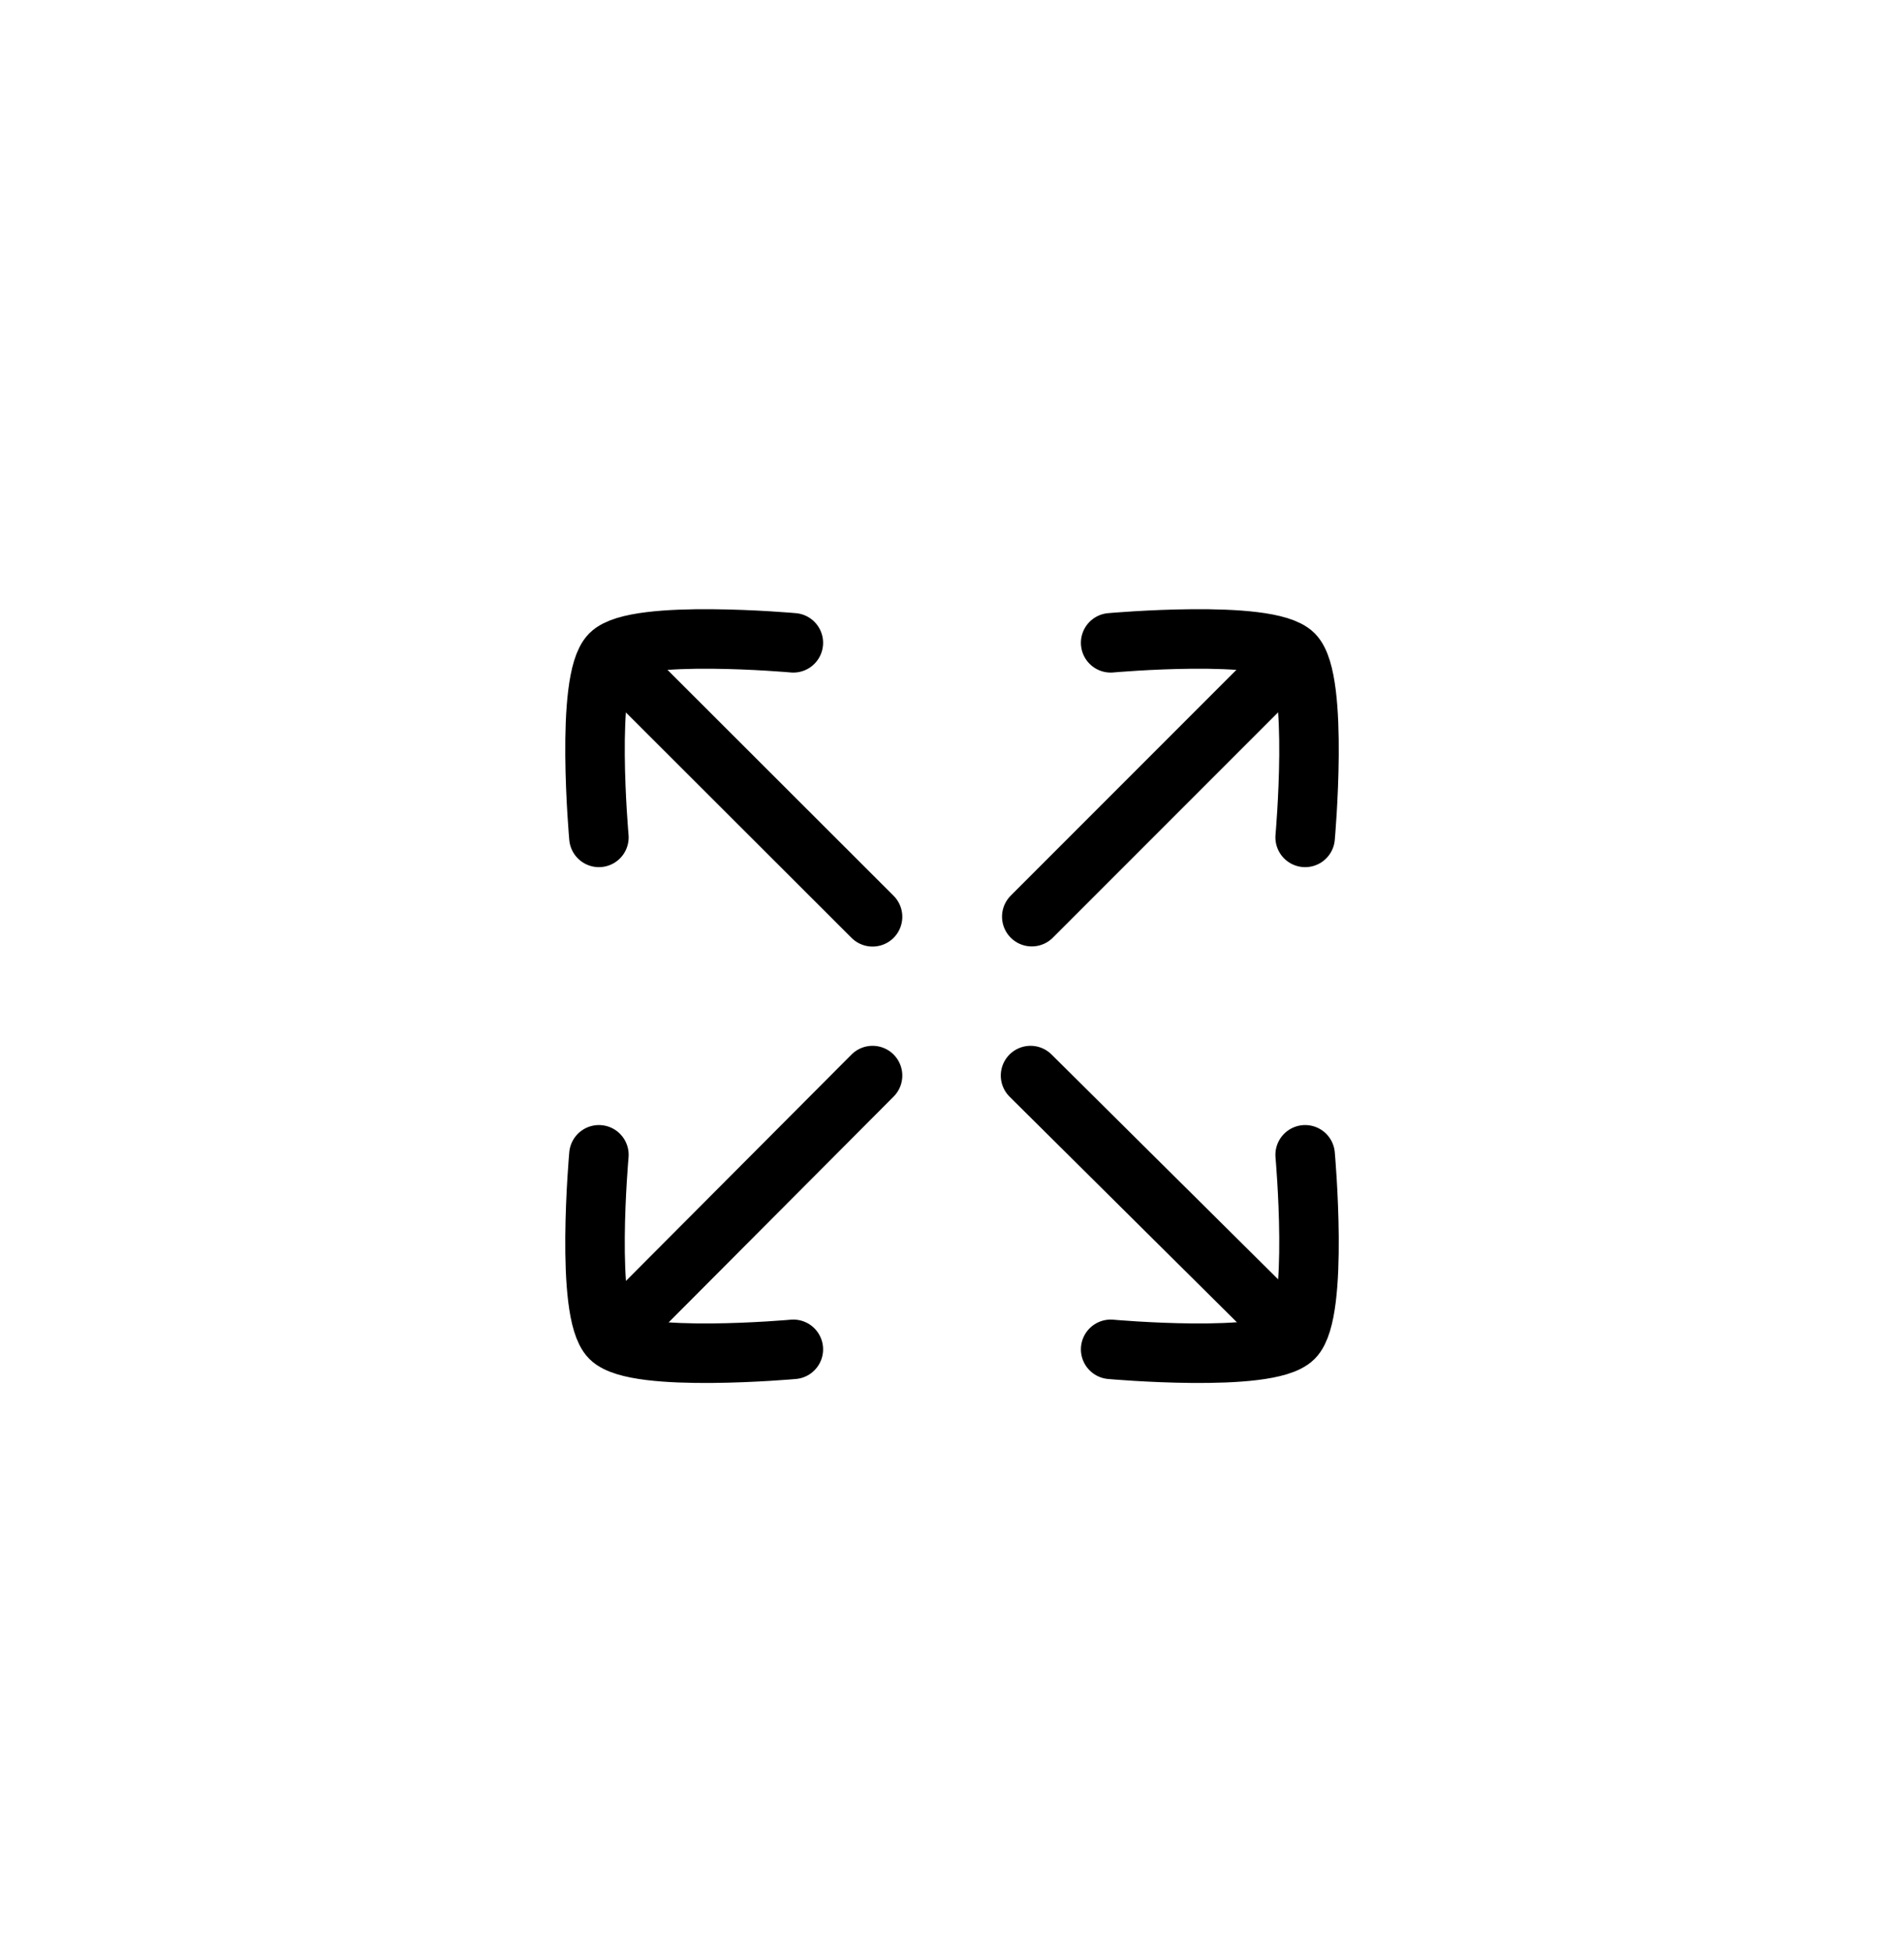 <svg width="40" height="41" viewBox="0 0 40 41" fill="none" xmlns="http://www.w3.org/2000/svg">
<path d="M16.667 13.499C16.667 13.499 13.361 13.203 12.823 13.741C12.285 14.279 12.582 17.585 12.582 17.585" stroke="black" stroke-width="1.25" stroke-linecap="round" stroke-linejoin="round"/>
<path d="M16.667 28.336C16.667 28.336 13.361 28.633 12.823 28.095C12.285 27.556 12.582 24.251 12.582 24.251" stroke="black" stroke-width="1.25" stroke-linecap="round" stroke-linejoin="round"/>
<path d="M23.333 13.499C23.333 13.499 26.639 13.203 27.177 13.741C27.715 14.279 27.419 17.585 27.419 17.585" stroke="black" stroke-width="1.25" stroke-linecap="round" stroke-linejoin="round"/>
<path d="M23.333 28.336C23.333 28.336 26.639 28.633 27.177 28.095C27.715 27.556 27.419 24.251 27.419 24.251" stroke="black" stroke-width="1.25" stroke-linecap="round" stroke-linejoin="round"/>
<path d="M21.676 19.25L26.719 14.207" stroke="black" stroke-width="1.25" stroke-linecap="round" stroke-linejoin="round"/>
<path d="M18.331 22.587L13.033 27.902" stroke="black" stroke-width="1.25" stroke-linecap="round" stroke-linejoin="round"/>
<path d="M18.331 19.253L13.205 14.134" stroke="black" stroke-width="1.25" stroke-linecap="round" stroke-linejoin="round"/>
<path d="M21.65 22.587L27.107 28" stroke="black" stroke-width="1.25" stroke-linecap="round" stroke-linejoin="round"/>
</svg>
